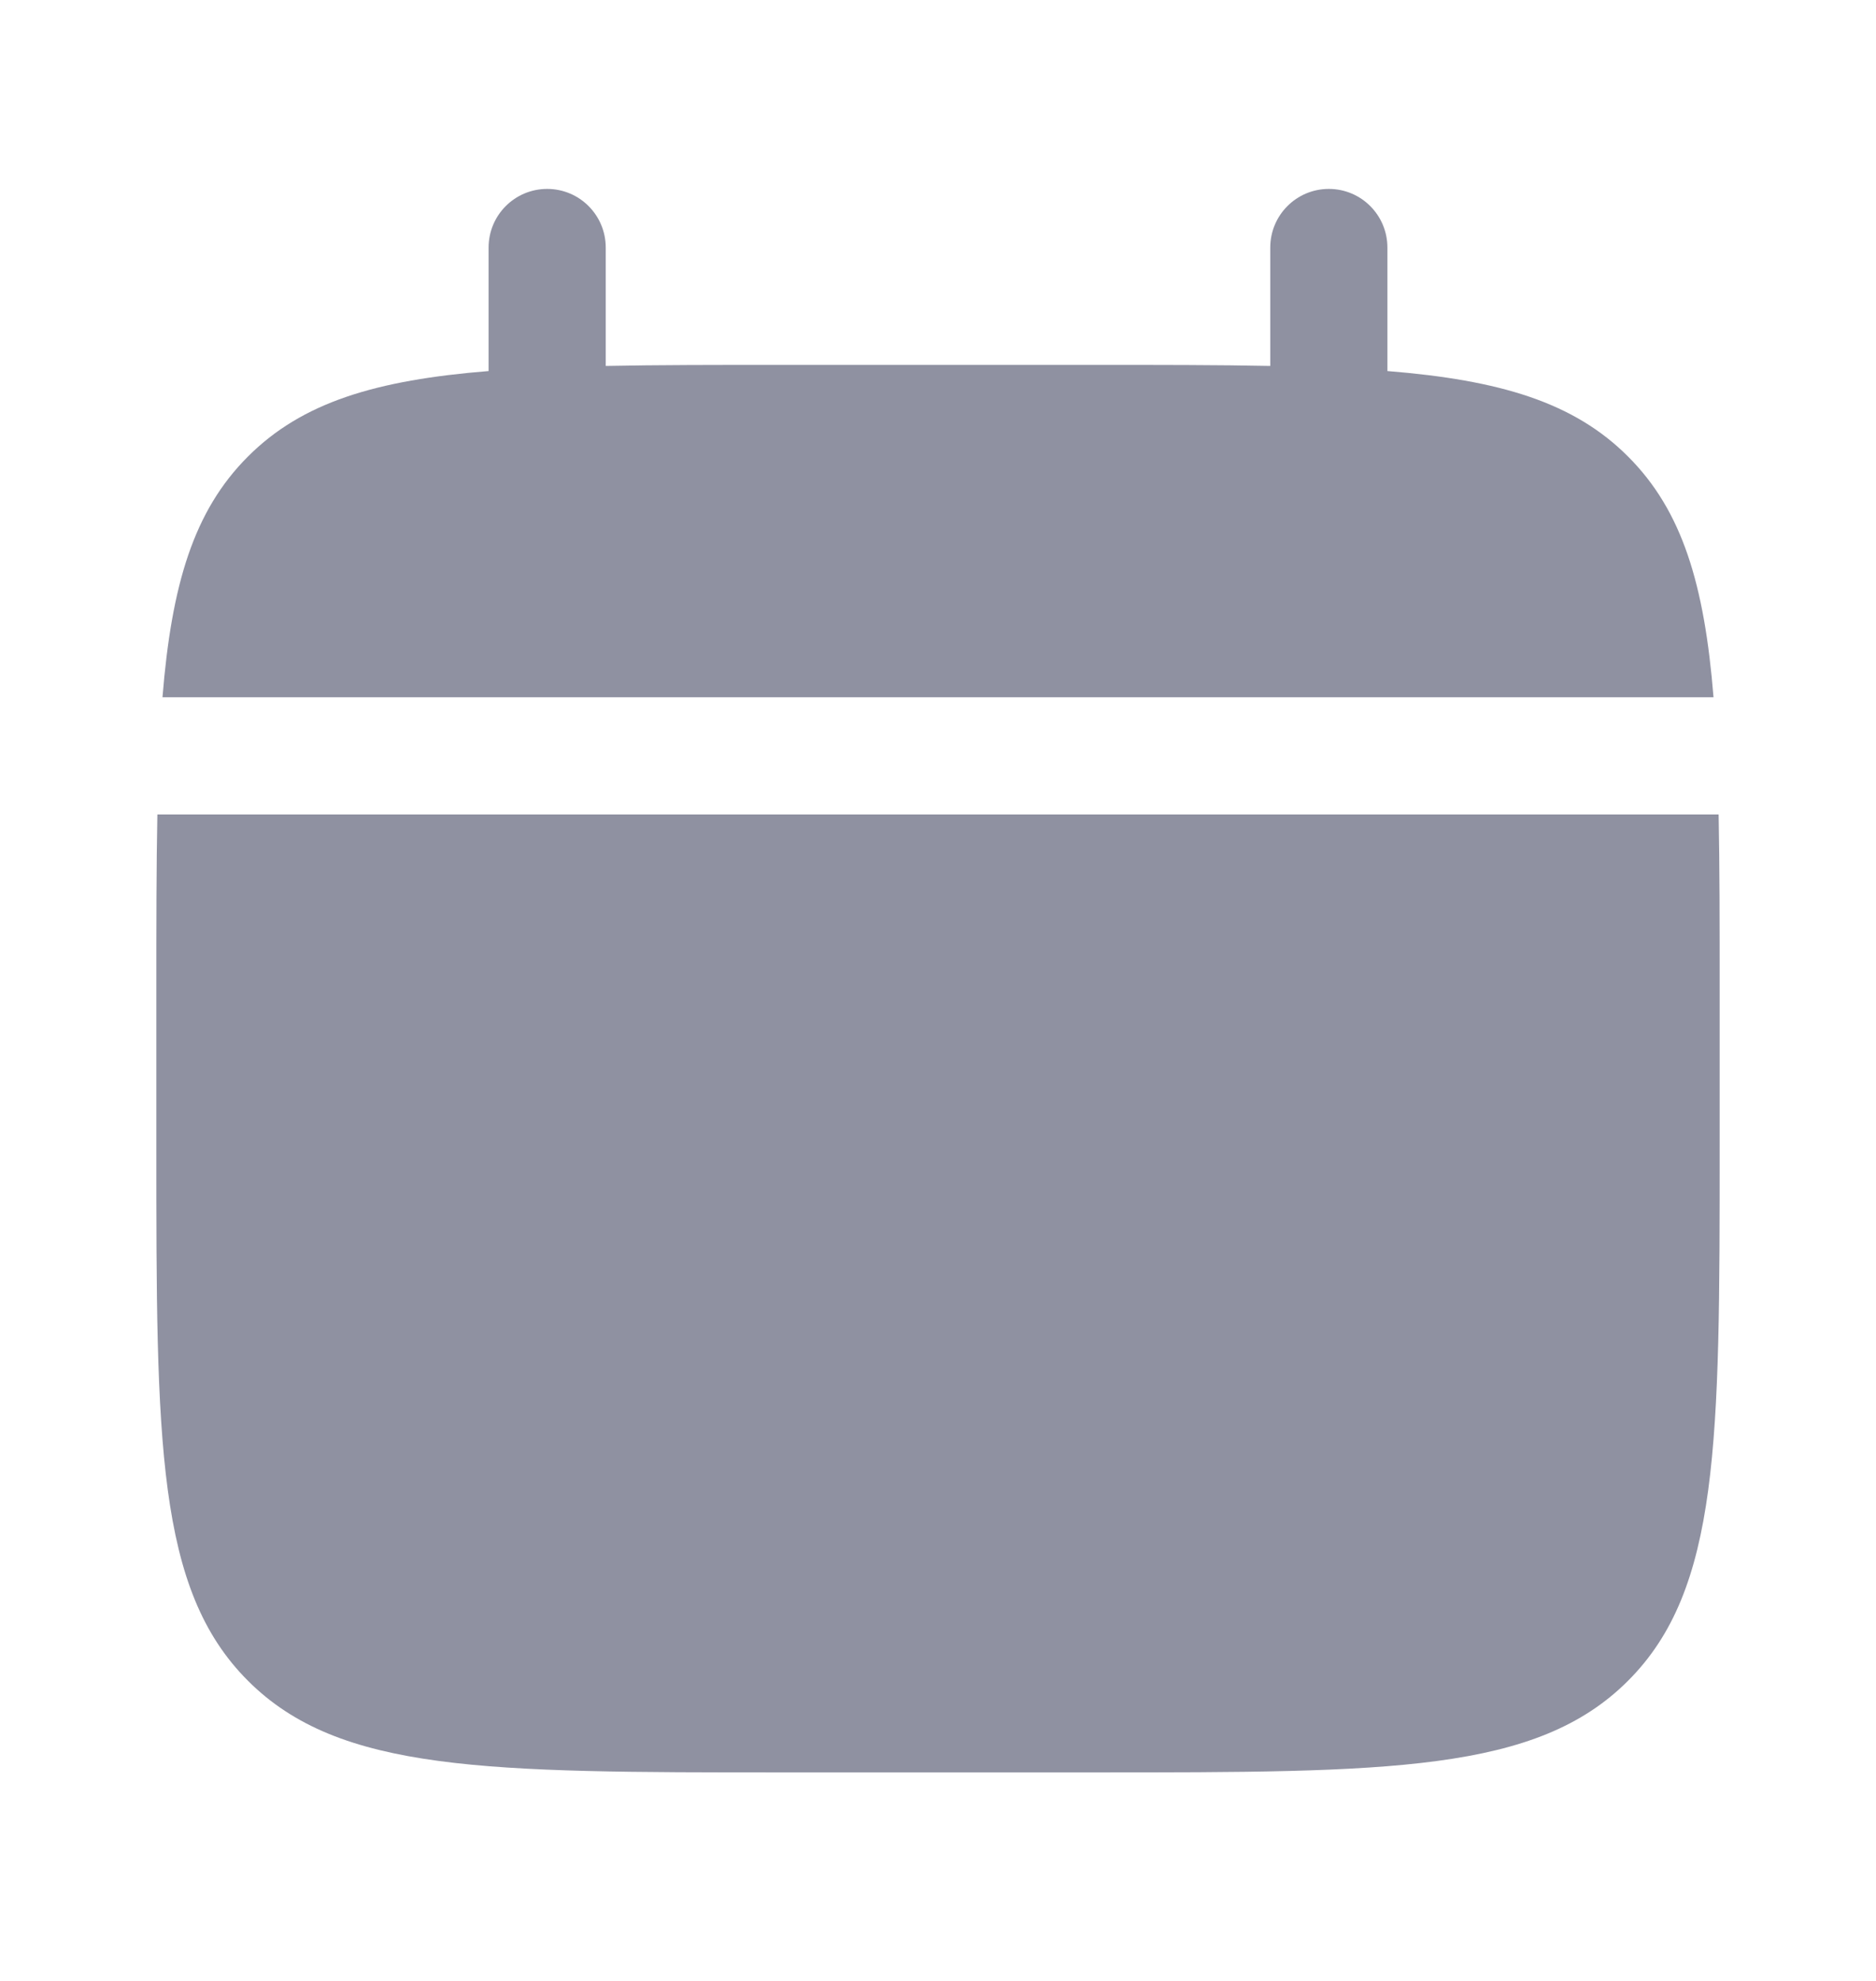<svg width="18" height="19" viewBox="0 0 18 19" fill="none" xmlns="http://www.w3.org/2000/svg">
<g id="Bold / Time / Calendar Minimalistic">
<g id="Vector">
<path d="M16.5 11V9.5C16.5 8.871 16.5 8.311 16.49 7.812H1.51C1.5 8.311 1.5 8.871 1.5 9.5V11C1.5 13.828 1.5 15.243 2.379 16.121C3.257 17 4.672 17 7.5 17H10.5C13.328 17 14.743 17 15.621 16.121C16.5 15.243 16.5 13.828 16.5 11Z" fill="#8F91A1"/>
<path d="M5.812 2.375C5.812 2.064 5.561 1.812 5.25 1.812C4.939 1.812 4.688 2.064 4.688 2.375V3.559C3.608 3.646 2.899 3.858 2.379 4.379C1.858 4.899 1.646 5.608 1.559 6.688H16.441C16.354 5.608 16.142 4.899 15.621 4.379C15.101 3.858 14.392 3.646 13.312 3.559V2.375C13.312 2.064 13.061 1.812 12.75 1.812C12.439 1.812 12.188 2.064 12.188 2.375V3.51C11.689 3.5 11.129 3.5 10.5 3.5H7.5C6.871 3.5 6.311 3.5 5.812 3.51V2.375Z" fill="#8F91A1"/>
</g>
</g>
</svg>
